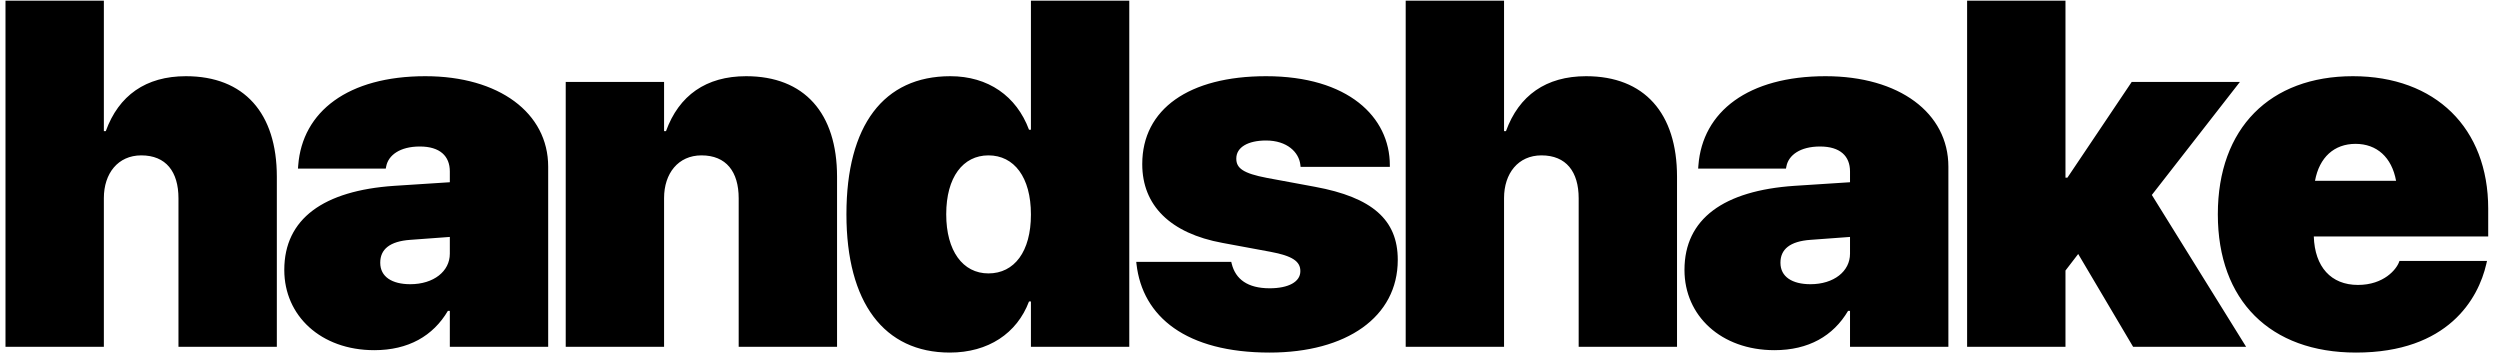 <svg width="173" height="25" viewBox="0 0 173 25" fill="none" xmlns="http://www.w3.org/2000/svg">
<path d="M0.38 24V0.044H7.187V9.075H7.32C8.216 6.602 10.092 5.273 12.865 5.273C16.899 5.273 19.157 7.83 19.157 12.229V24H12.35V13.724C12.35 11.881 11.487 10.752 9.777 10.752C8.167 10.752 7.187 11.997 7.187 13.707V24H0.38ZM25.898 24.232C22.196 24.232 19.673 21.842 19.673 18.688V18.671C19.673 15.135 22.395 13.192 27.276 12.86L31.128 12.611V11.864C31.128 10.802 30.447 10.138 29.053 10.138C27.658 10.138 26.878 10.752 26.728 11.499L26.695 11.665H20.619L20.636 11.449C20.918 7.714 24.089 5.273 29.434 5.273C34.531 5.273 37.934 7.813 37.934 11.532V24H31.128V21.51H30.995C29.966 23.253 28.256 24.232 25.898 24.232ZM26.313 18.189C26.313 19.152 27.127 19.667 28.389 19.667C30.015 19.667 31.128 18.77 31.128 17.559V16.396L28.405 16.596C26.961 16.695 26.313 17.26 26.313 18.173V18.189ZM39.148 24V5.672H45.954V9.075H46.087C46.984 6.602 48.86 5.273 51.632 5.273C55.666 5.273 57.924 7.83 57.924 12.229V24H51.117V13.724C51.117 11.881 50.254 10.752 48.544 10.752C46.934 10.752 45.954 11.997 45.954 13.707V24H39.148ZM65.728 24.398C61.179 24.398 58.573 20.945 58.573 14.836V14.819C58.573 8.677 61.146 5.273 65.761 5.273C68.384 5.273 70.343 6.651 71.207 8.976H71.34V0.044H78.146V24H71.34V20.862H71.207C70.377 23.07 68.384 24.398 65.728 24.398ZM68.401 18.92C70.194 18.92 71.34 17.409 71.34 14.852V14.836C71.34 12.263 70.177 10.752 68.401 10.752C66.641 10.752 65.479 12.263 65.479 14.819V14.836C65.479 17.359 66.625 18.92 68.401 18.92ZM87.859 24.398C82.082 24.398 79.061 21.925 78.645 18.273L78.629 18.123H85.203L85.236 18.256C85.502 19.318 86.332 19.949 87.859 19.949C89.171 19.949 89.984 19.501 89.984 18.77V18.754C89.984 18.09 89.436 17.708 87.926 17.426L84.606 16.811C80.97 16.148 79.044 14.205 79.044 11.366V11.35C79.044 7.548 82.281 5.273 87.61 5.273C93.288 5.273 96.177 8.096 96.177 11.433V11.549H90.001L89.984 11.399C89.885 10.536 89.071 9.723 87.61 9.723C86.365 9.723 85.552 10.188 85.552 10.968V10.984C85.552 11.632 86.017 11.997 87.677 12.312L90.997 12.927C94.948 13.657 96.725 15.201 96.725 17.974V17.99C96.725 21.941 93.172 24.398 87.859 24.398ZM97.274 24V0.044H104.08V9.075H104.213C105.11 6.602 106.986 5.273 109.758 5.273C113.792 5.273 116.05 7.83 116.05 12.229V24H109.244V13.724C109.244 11.881 108.38 10.752 106.67 10.752C105.06 10.752 104.08 11.997 104.08 13.707V24H97.274ZM122.792 24.232C119.09 24.232 116.566 21.842 116.566 18.688V18.671C116.566 15.135 119.289 13.192 124.17 12.86L128.021 12.611V11.864C128.021 10.802 127.341 10.138 125.946 10.138C124.551 10.138 123.771 10.752 123.622 11.499L123.589 11.665H117.512L117.529 11.449C117.811 7.714 120.982 5.273 126.328 5.273C131.425 5.273 134.828 7.813 134.828 11.532V24H128.021V21.51H127.888C126.859 23.253 125.149 24.232 122.792 24.232ZM123.207 18.189C123.207 19.152 124.02 19.667 125.282 19.667C126.909 19.667 128.021 18.77 128.021 17.559V16.396L125.299 16.596C123.854 16.695 123.207 17.26 123.207 18.173V18.189ZM136.124 24V0.044H142.931V12.296H143.064L147.513 5.672H155L148.907 13.491L155.432 24H147.612L143.811 17.575L142.931 18.721V24H136.124ZM163.037 24.398C157.093 24.398 153.474 20.796 153.474 14.836V14.819C153.474 8.859 157.093 5.273 162.821 5.273C168.532 5.273 172.184 8.859 172.184 14.438V16.363H160.115C160.181 18.472 161.31 19.717 163.169 19.717C164.962 19.717 165.842 18.638 166.025 18.106L166.041 18.057H172.101L172.051 18.273C171.503 20.663 169.412 24.398 163.037 24.398ZM163.003 9.955C161.526 9.955 160.497 10.885 160.198 12.512H165.809C165.51 10.885 164.481 9.955 163.003 9.955Z" fill="black"/>
</svg>
